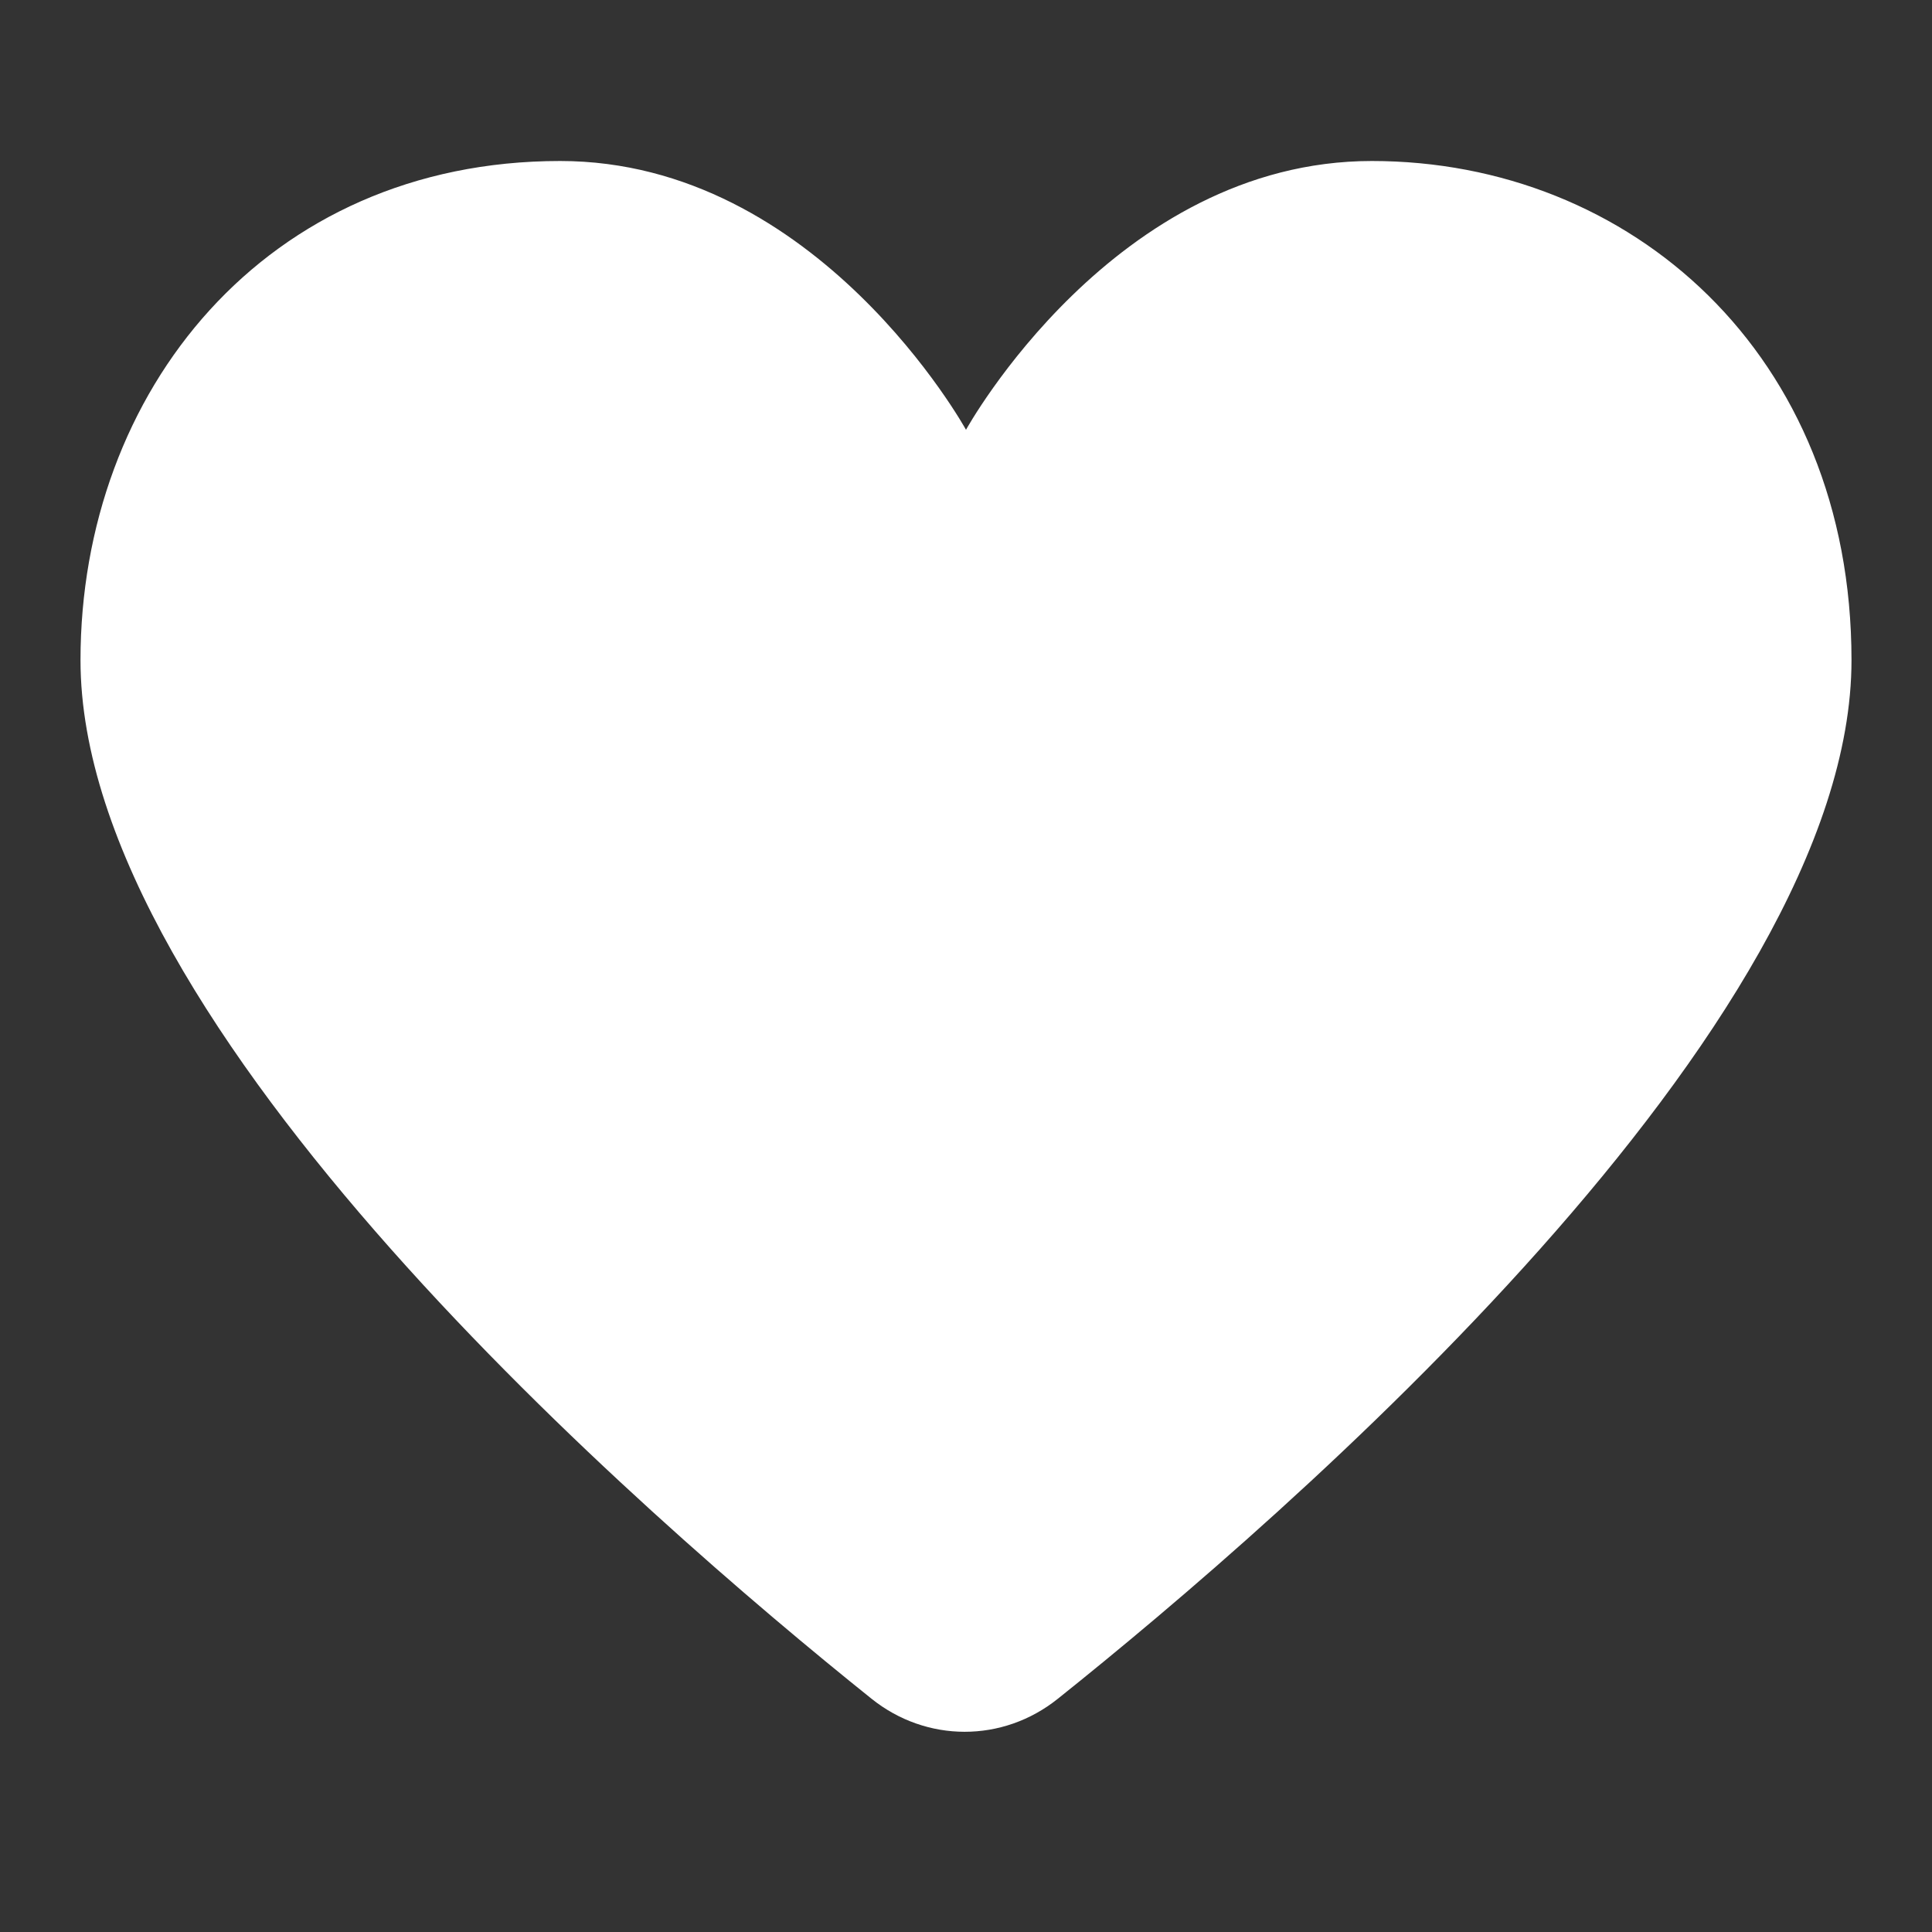 <svg width="24" height="24" viewBox="0 0 24 24" fill="none" xmlns="http://www.w3.org/2000/svg">
    <rect x="0" y="0" width="24" height="24" fill="#333333" stroke="none"/>
    <path fill-rule="evenodd" clip-rule="evenodd"
          d="M1 8.201C1 12.765 8.005 18.841 10.826 21.102C11.508 21.649 12.456 21.65 13.139 21.104C15.968 18.844 23 12.766 23 8.201C23 4.391 20.245 2 17.042 2C13.839 2 12 5.339 12 5.339C12 5.339 10.161 2 6.958 2C3.298 2 1 4.867 1 8.201Z"
          fill="#FFFFFF" fill-opacity="1"/>
</svg>

